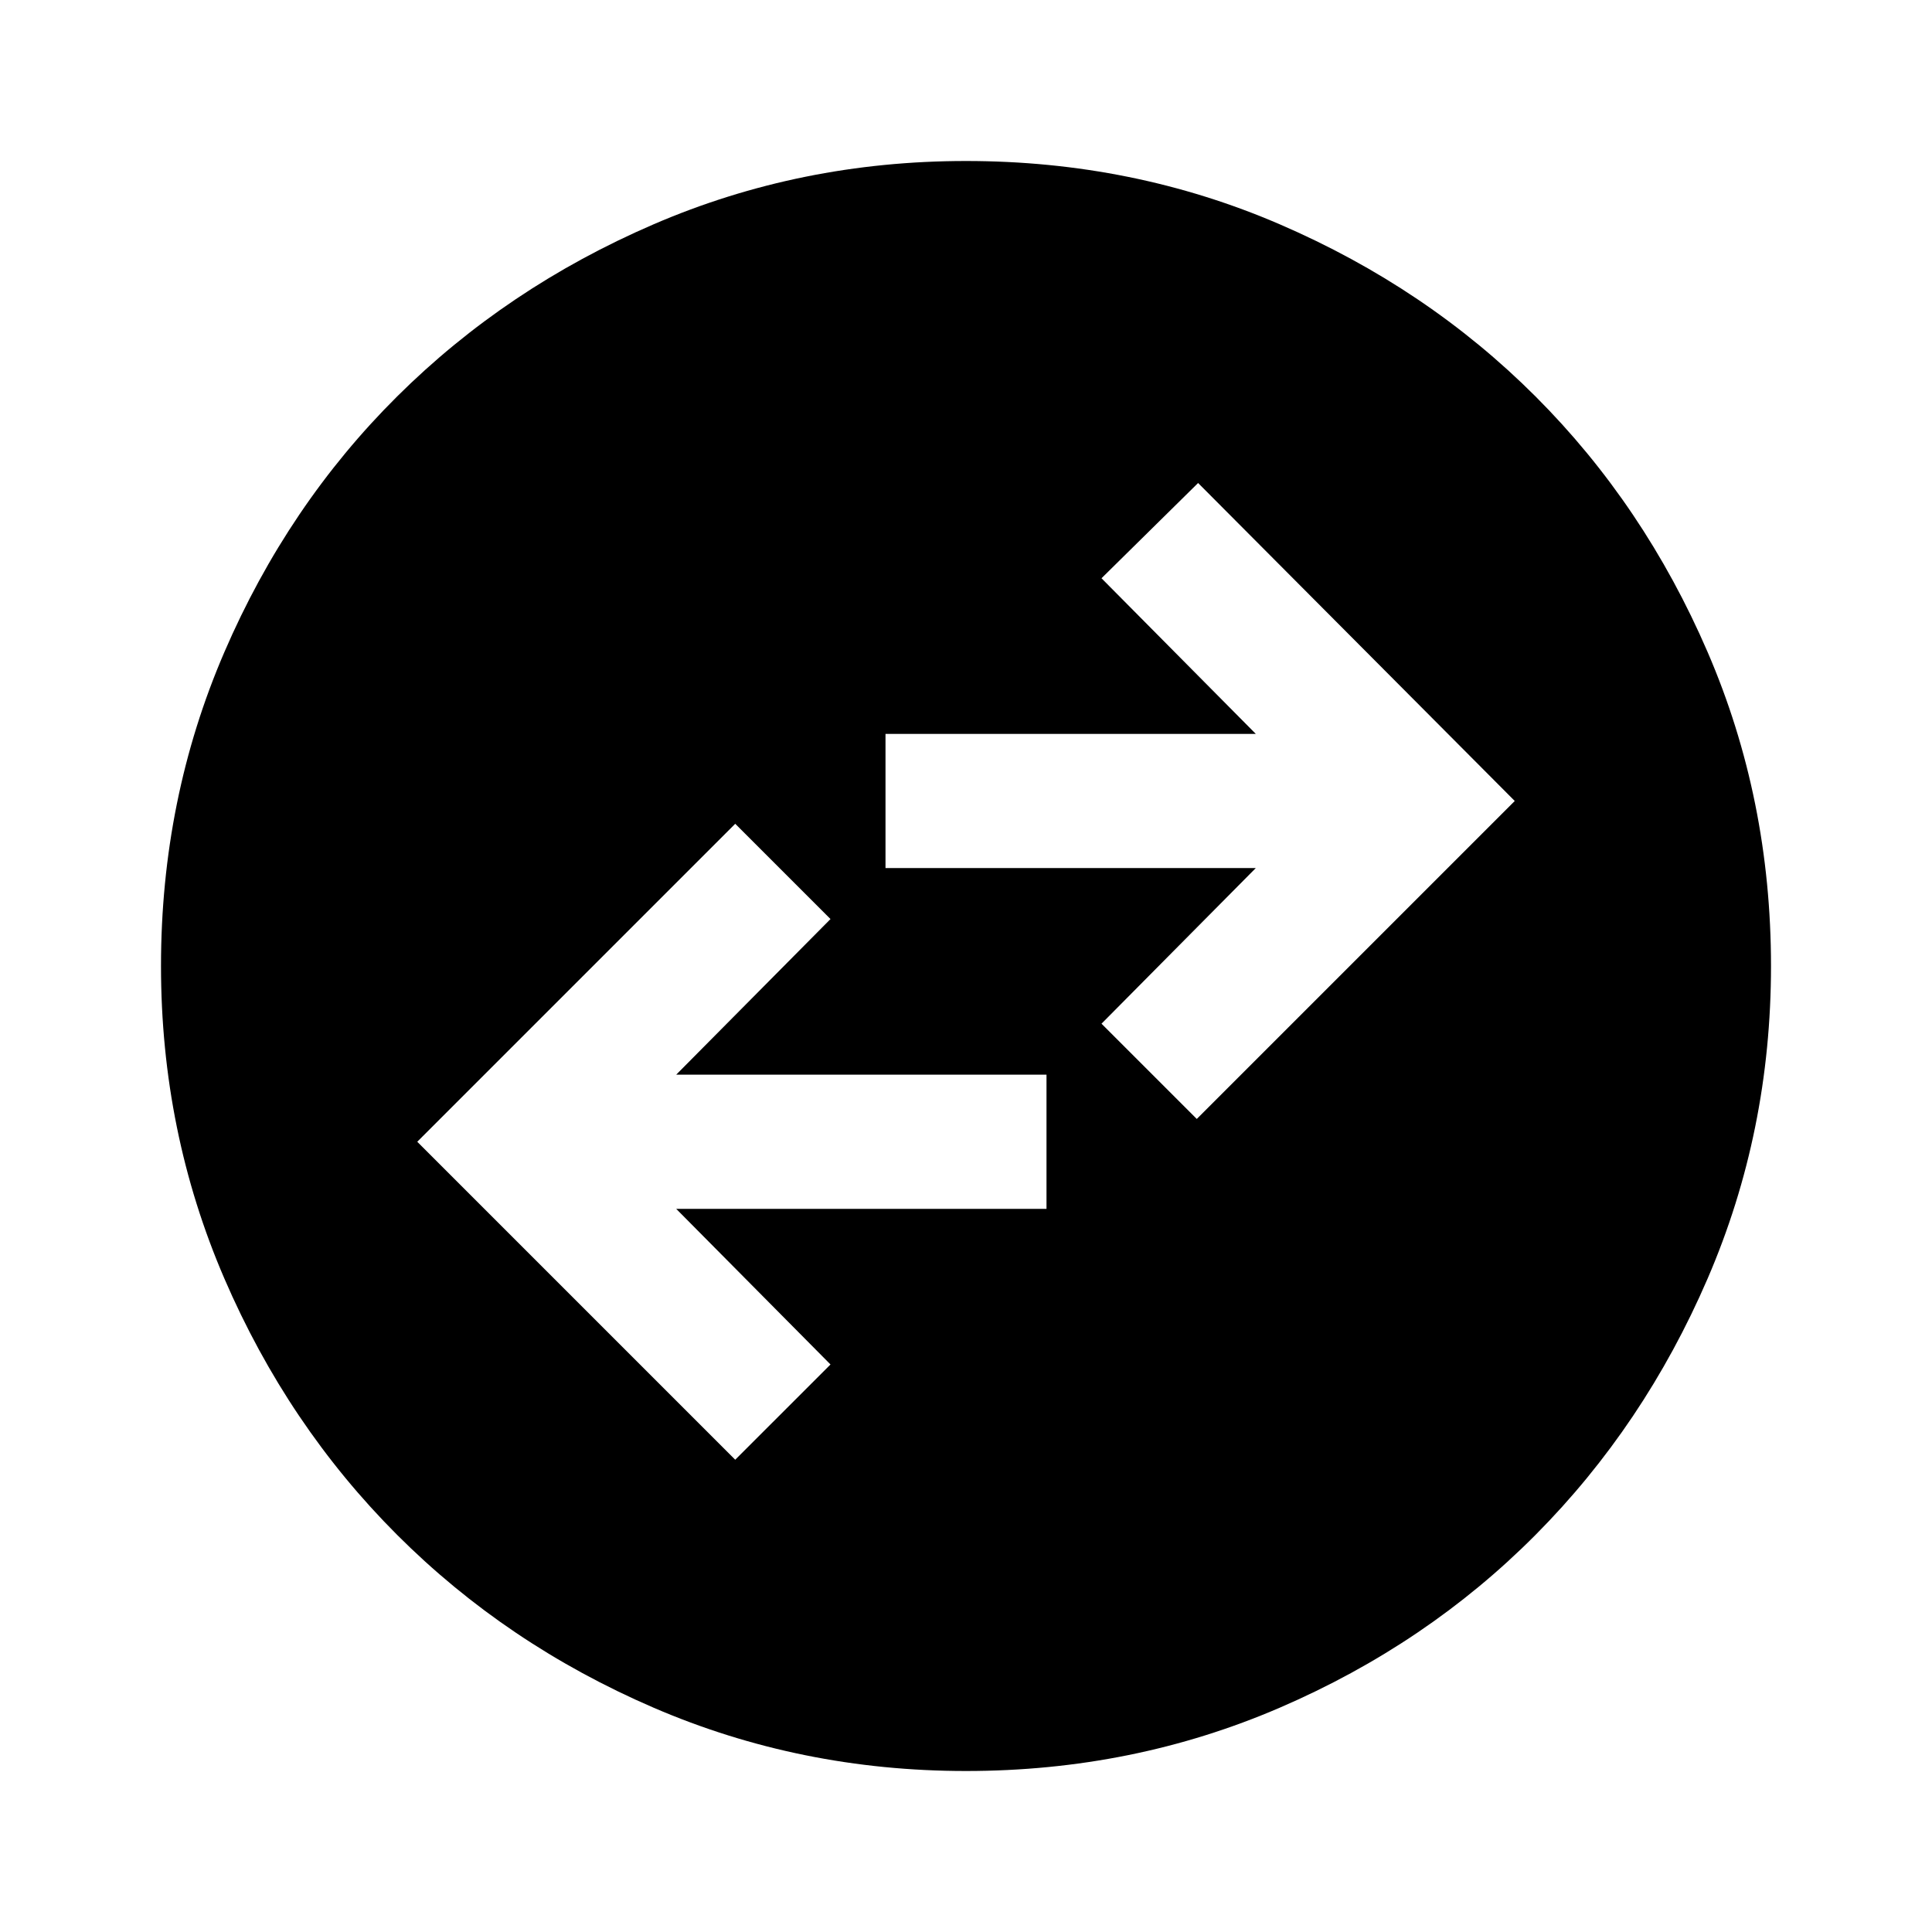 <svg xmlns="http://www.w3.org/2000/svg" height="40" viewBox="0 -960 960 960" width="40"><path d="M365.33-234.67 412.67-282 336-359.33h184V-426H336l76.67-77.33-47.34-47.34-158 158 158 158ZM594.67-404l158-158-157.34-158-48 47.33L624-595.33H440v66.66h184l-76.67 77.34L594.67-404ZM480-80q-82.33 0-155.33-31.5-73-31.5-127.34-85.83Q143-251.67 111.5-324.67T80-480q0-83 31.5-156t85.83-127q54.34-54 127.34-85.5T480-880q83 0 156 31.5T763-763q54 54 85.5 127T880-480q0 82.33-31.5 155.33-31.5 73-85.5 127.34Q709-143 636-111.5T480-80Z"/></svg>